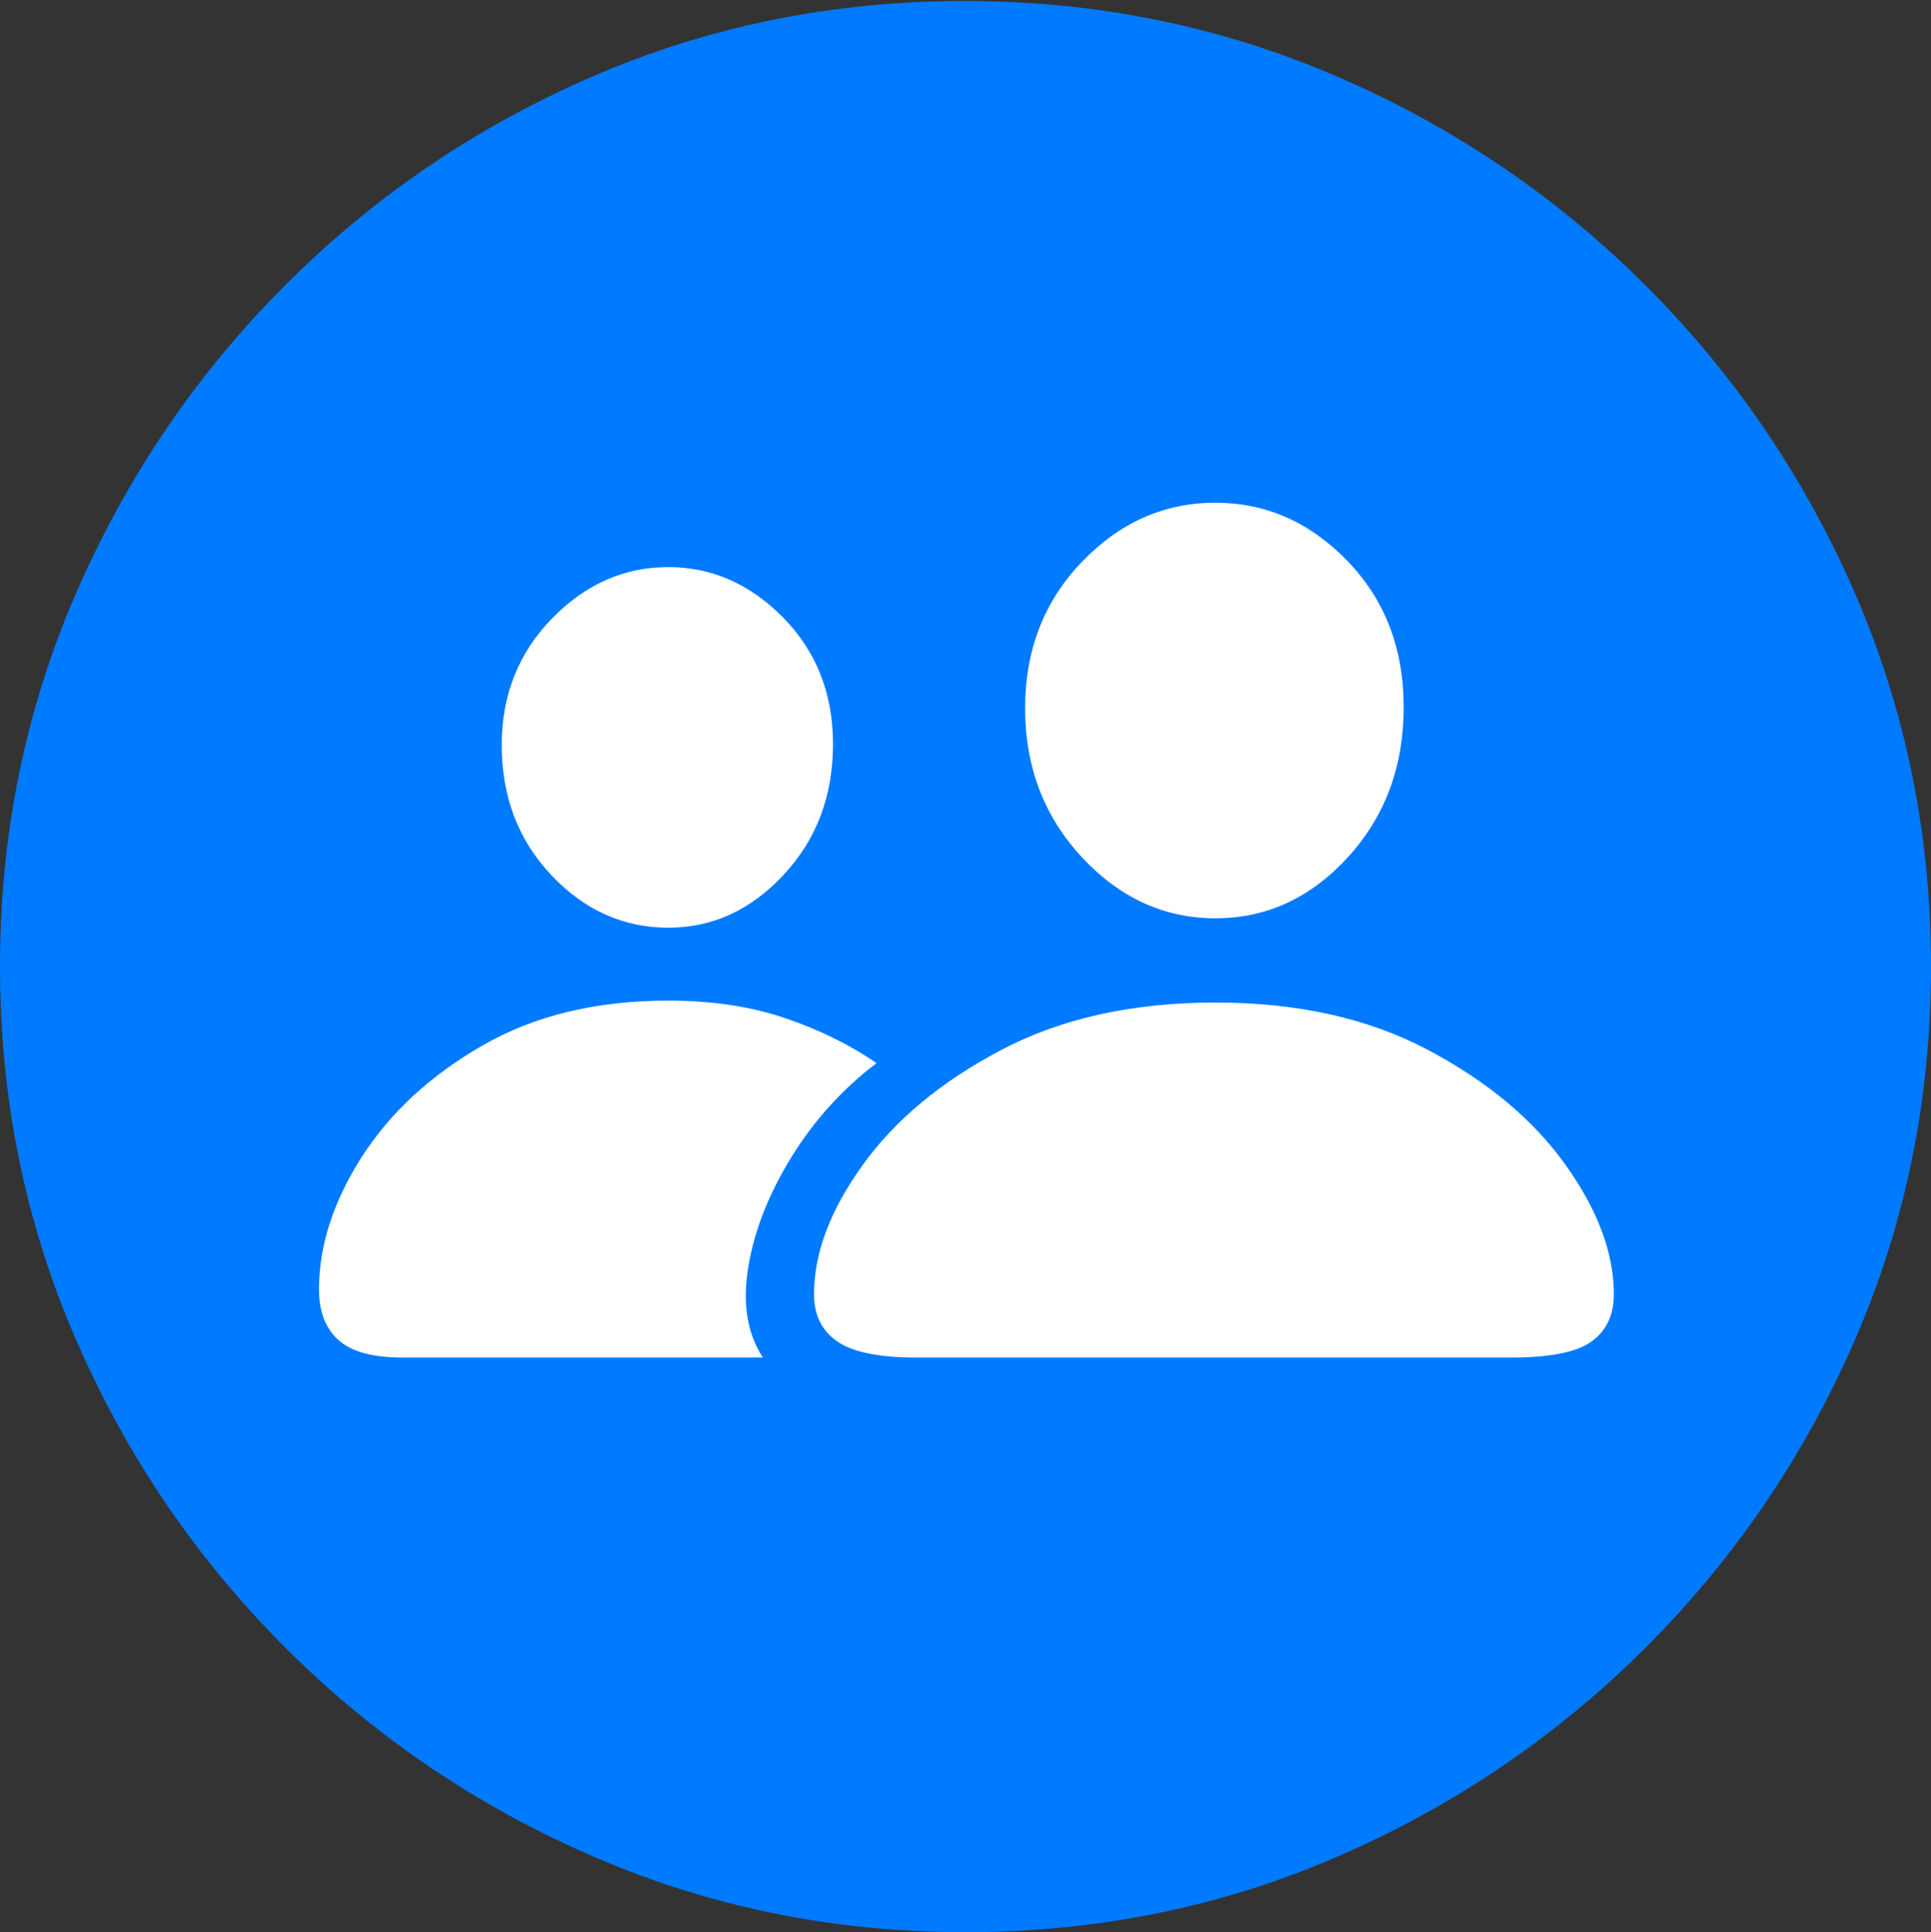 <?xml version="1.0" encoding="UTF-8"?>
<!--Generator: Apple Native CoreSVG 175.5-->
<!DOCTYPE svg
PUBLIC "-//W3C//DTD SVG 1.1//EN"
       "http://www.w3.org/Graphics/SVG/1.1/DTD/svg11.dtd">
<svg version="1.1" xmlns="http://www.w3.org/2000/svg" xmlns:xlink="http://www.w3.org/1999/xlink" width="19.922" height="19.932">
 <rect width="100%" height="100%" fill="#333333" stroke="none"/>
 <g>
  <rect height="19.932" opacity="0" width="19.922" x="0" y="0"/>
  <path d="M9.961 19.932Q12.002 19.932 13.804 19.15Q15.605 18.369 16.982 16.992Q18.359 15.615 19.141 13.813Q19.922 12.012 19.922 9.971Q19.922 7.93 19.141 6.128Q18.359 4.326 16.982 2.949Q15.605 1.572 13.799 0.791Q11.992 0.01 9.951 0.01Q7.91 0.01 6.108 0.791Q4.307 1.572 2.935 2.949Q1.562 4.326 0.781 6.128Q0 7.93 0 9.971Q0 12.012 0.781 13.813Q1.562 15.615 2.939 16.992Q4.316 18.369 6.118 19.15Q7.92 19.932 9.961 19.932Z" fill="#007aff"/>
  <path d="M9.453 14.004Q8.877 14.004 8.638 13.838Q8.398 13.672 8.398 13.35Q8.398 12.715 8.901 12.017Q9.404 11.318 10.332 10.83Q11.26 10.342 12.539 10.342Q13.809 10.342 14.731 10.83Q15.654 11.318 16.152 12.017Q16.65 12.715 16.65 13.35Q16.65 13.672 16.421 13.838Q16.191 14.004 15.596 14.004ZM12.539 9.473Q11.748 9.473 11.162 8.843Q10.576 8.213 10.576 7.305Q10.576 6.406 11.162 5.796Q11.748 5.186 12.539 5.186Q13.32 5.186 13.901 5.786Q14.482 6.387 14.482 7.295Q14.482 8.213 13.906 8.843Q13.33 9.473 12.539 9.473ZM4.15 14.004Q3.691 14.004 3.491 13.823Q3.291 13.643 3.291 13.301Q3.291 12.627 3.73 11.938Q4.17 11.25 4.976 10.786Q5.781 10.322 6.895 10.322Q7.568 10.322 8.101 10.503Q8.633 10.684 9.043 10.967Q8.516 11.367 8.164 11.938Q7.812 12.51 7.72 13.071Q7.627 13.633 7.871 14.004ZM6.895 9.57Q6.201 9.57 5.688 9.028Q5.176 8.486 5.176 7.686Q5.176 6.914 5.693 6.382Q6.211 5.85 6.895 5.85Q7.568 5.85 8.081 6.372Q8.594 6.895 8.594 7.676Q8.594 8.477 8.086 9.023Q7.578 9.57 6.895 9.57Z" fill="#ffffff"/>
 </g>
</svg>
